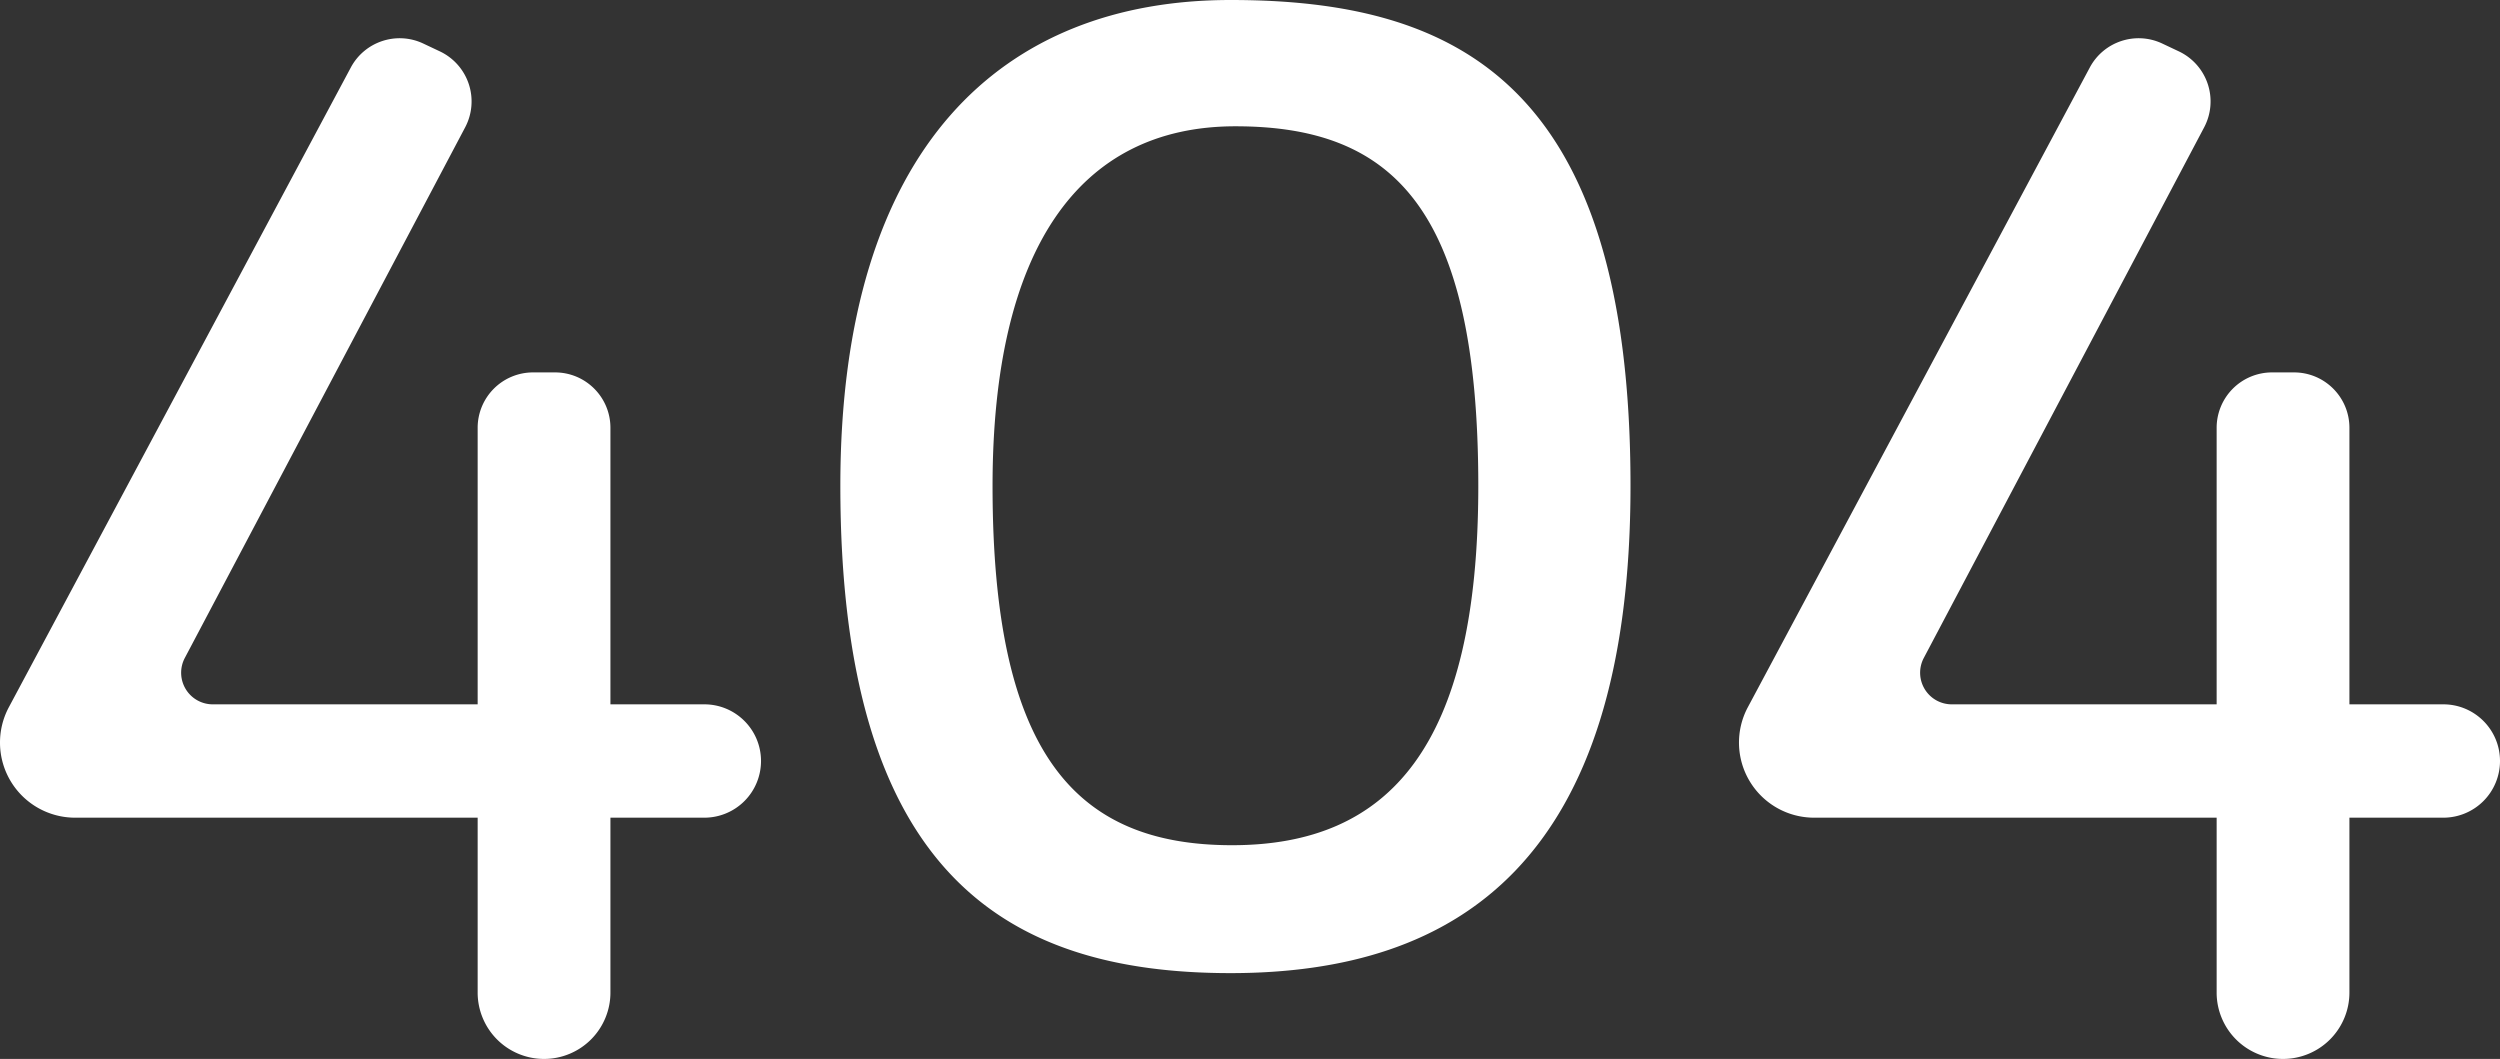 <svg xmlns="http://www.w3.org/2000/svg" style="isolation:isolate" width="945.946" height="400.679"><rect width="100%" height="100%" fill="#333333" stroke="none"/><defs><clipPath id="a"><path d="M0 0h945.946v400.679H0z"/></clipPath></defs><g fill="#FFF" clip-path="url(#a)"><path d="M465.621 0C379.677 0 317.97 55.139 317.97 183.798c0 145.813 61.707 184.41 147.651 184.41 85.944 0 151.327-42.273 151.327-184.41C616.948 31.858 551.565 0 465.621 0zm.565 319.808c-59.527 0-90.626-34.923-90.626-135.916 0-89.112 32.372-136.105 91.899-136.105s91.899 30.868 91.899 136.105c0 98.447-33.645 135.916-93.172 135.916zM266.507 266.507h-35.534V161.868c0-11.574-9.383-20.956-20.956-20.956h-8.327a20.957 20.957 0 0 0-20.955 20.956v104.639H80.505a11.964 11.964 0 0 1-10.578-17.552l106.082-200.78a20.956 20.956 0 0 0-9.58-28.739l-6.262-2.957c-10.1-4.77-22.164-.78-27.43 9.07L3.356 267.581a28.415 28.415 0 0 0 25.06 41.812h152.319v66.167a25.119 25.119 0 0 0 25.119 25.119 25.12 25.12 0 0 0 25.119-25.119v-66.167h35.534a21.442 21.442 0 0 0 21.443-21.443c0-11.843-9.6-21.443-21.443-21.443zM924.504 266.507h-35.535V161.868c0-11.574-9.382-20.956-20.956-20.956h-8.326a20.956 20.956 0 0 0-20.956 20.956v104.639h-100.23a11.961 11.961 0 0 1-10.578-17.552l106.083-200.78a20.956 20.956 0 0 0-9.581-28.739l-6.262-2.957c-10.099-4.77-22.164-.78-27.429 9.07L661.352 267.581a28.414 28.414 0 0 0 25.06 41.812h152.319v66.167a25.119 25.119 0 0 0 25.119 25.119 25.119 25.119 0 0 0 25.119-25.119v-66.167h35.534a21.445 21.445 0 0 0 21.443-21.443c.001-11.843-9.6-21.443-21.442-21.443z"/></g></svg>